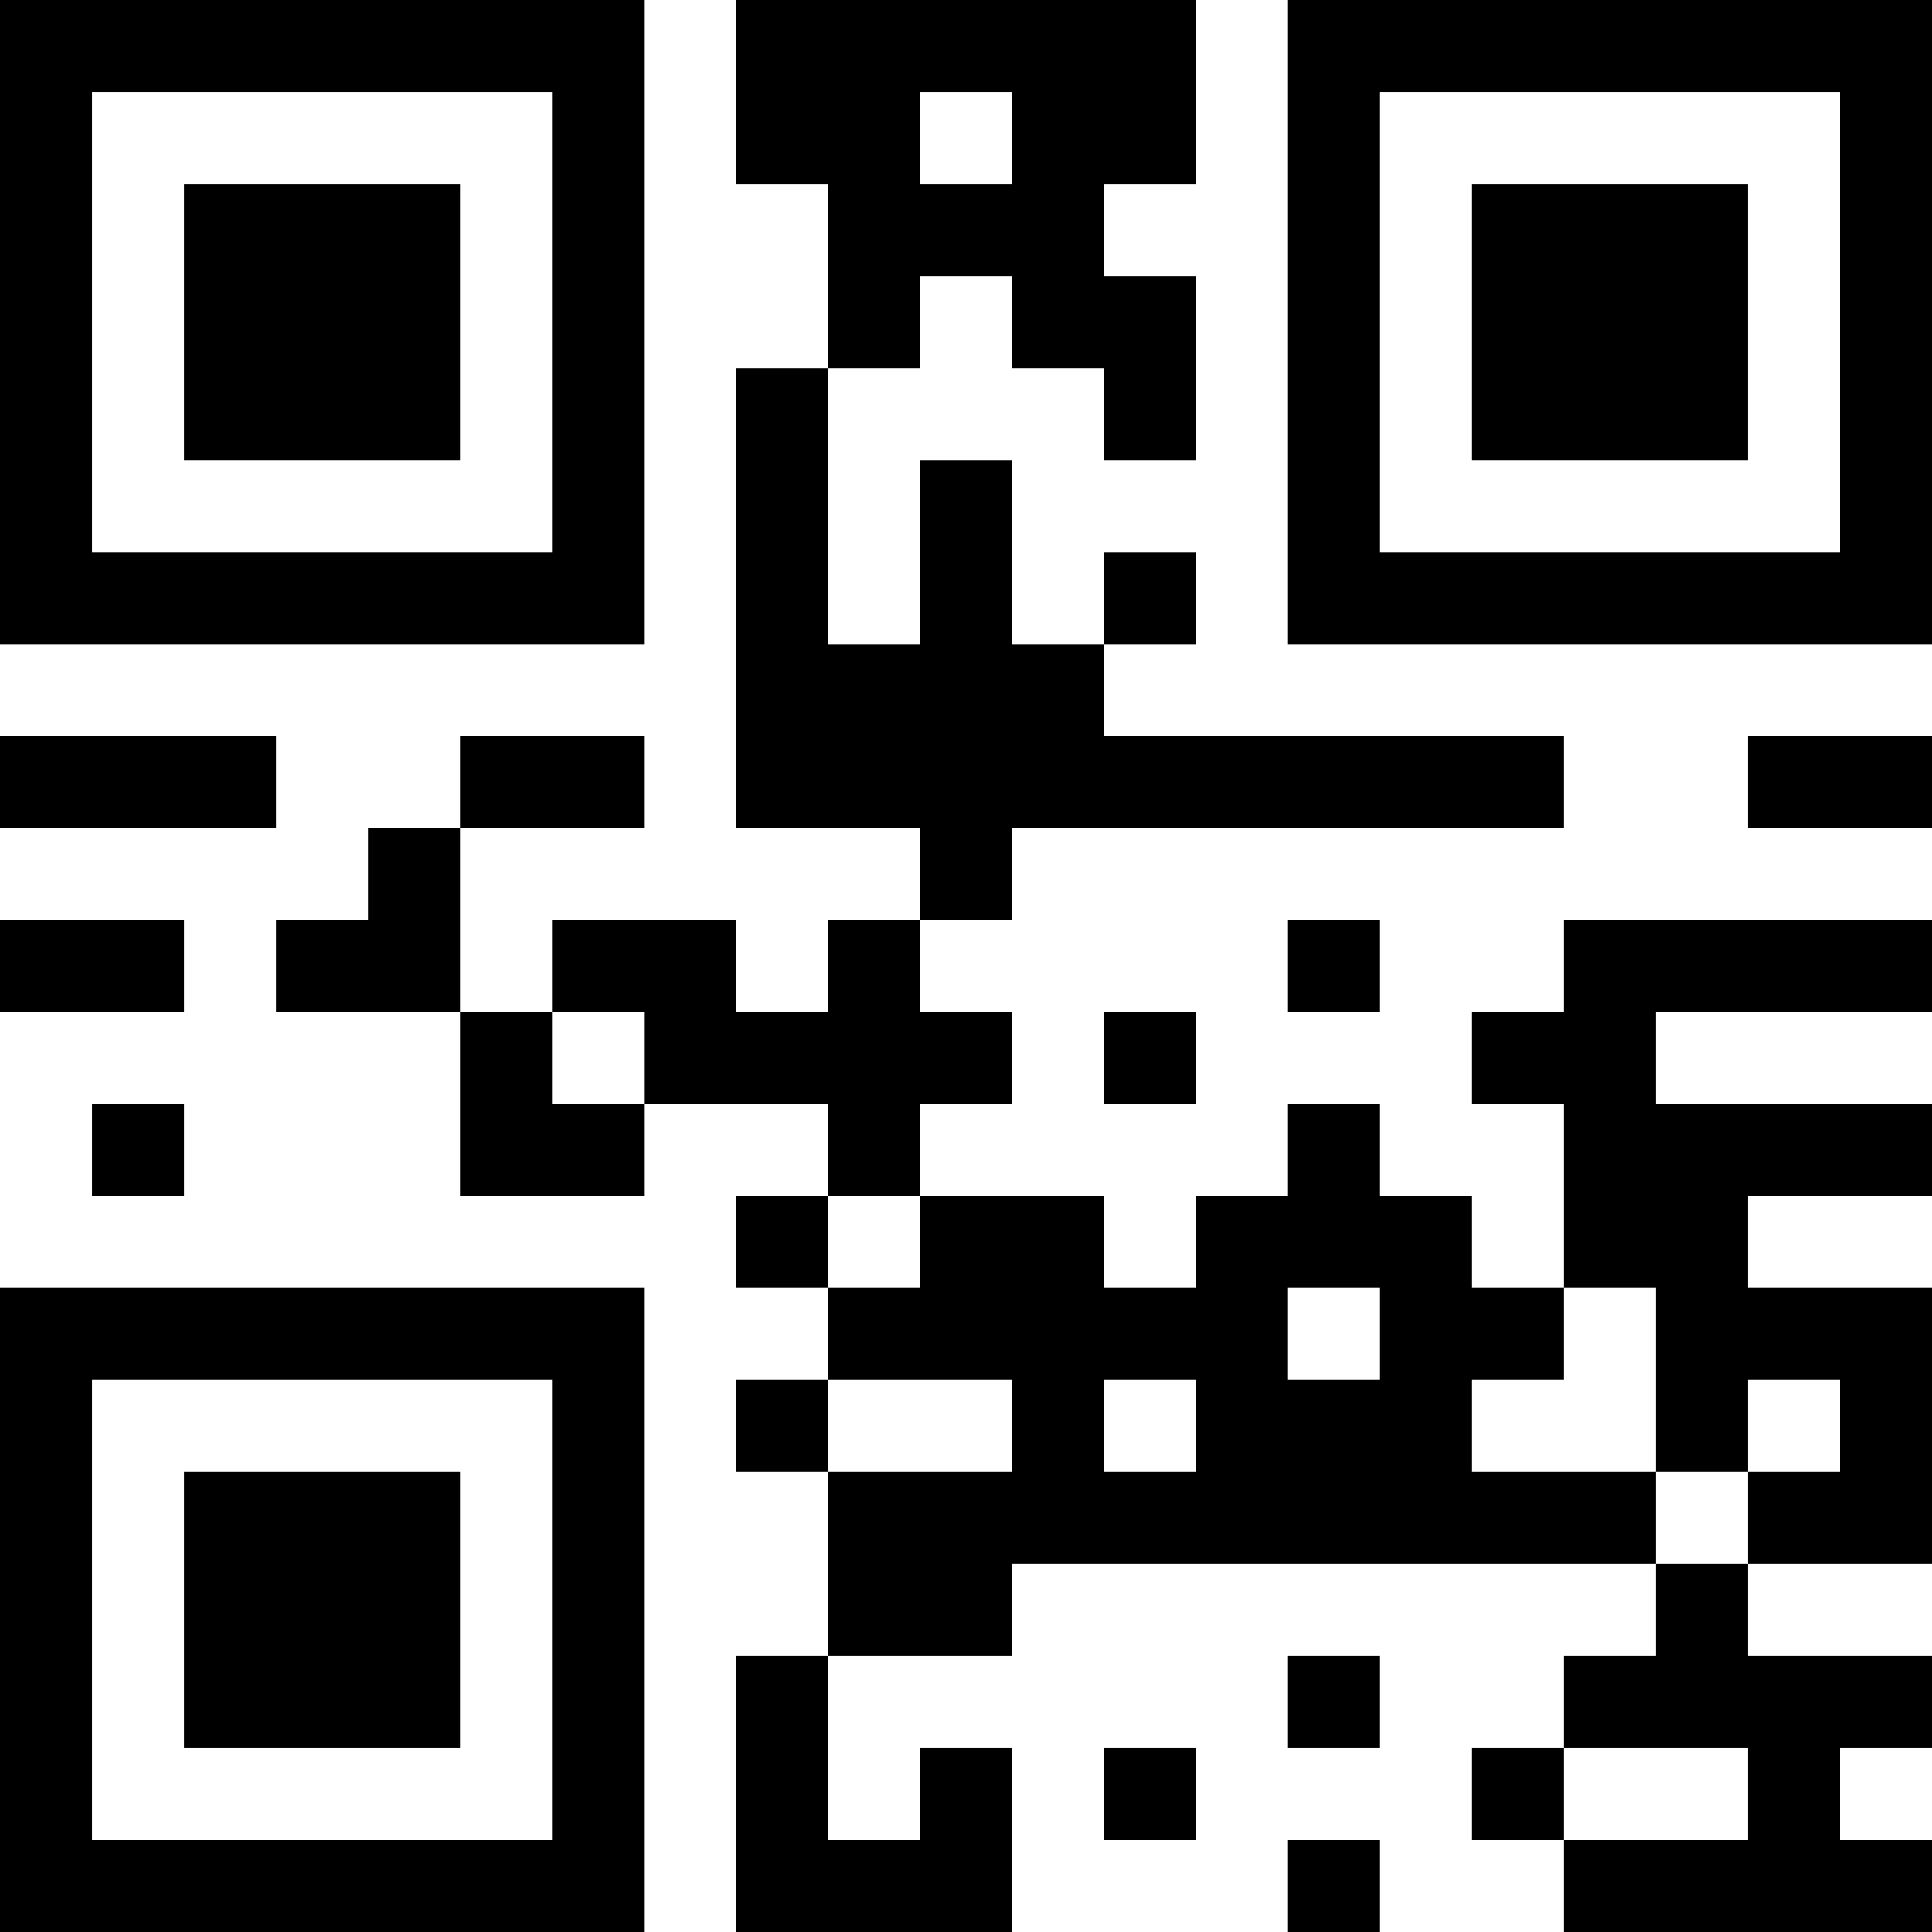 <?xml version="1.0" encoding="UTF-8"?>
<svg xmlns="http://www.w3.org/2000/svg" version="1.1" width="200" height="200" viewBox="0 0 200 200"><rect x="0" y="0" width="200" height="200" fill="#ffffff"/><g transform="scale(9.524)"><g transform="translate(0,0)"><path fill-rule="evenodd" d="M8 0L8 2L9 2L9 4L8 4L8 9L10 9L10 10L9 10L9 11L8 11L8 10L6 10L6 11L5 11L5 9L7 9L7 8L5 8L5 9L4 9L4 10L3 10L3 11L5 11L5 13L7 13L7 12L9 12L9 13L8 13L8 14L9 14L9 15L8 15L8 16L9 16L9 18L8 18L8 21L11 21L11 19L10 19L10 20L9 20L9 18L11 18L11 17L18 17L18 18L17 18L17 19L16 19L16 20L17 20L17 21L21 21L21 20L20 20L20 19L21 19L21 18L19 18L19 17L21 17L21 14L19 14L19 13L21 13L21 12L18 12L18 11L21 11L21 10L17 10L17 11L16 11L16 12L17 12L17 14L16 14L16 13L15 13L15 12L14 12L14 13L13 13L13 14L12 14L12 13L10 13L10 12L11 12L11 11L10 11L10 10L11 10L11 9L17 9L17 8L12 8L12 7L13 7L13 6L12 6L12 7L11 7L11 5L10 5L10 7L9 7L9 4L10 4L10 3L11 3L11 4L12 4L12 5L13 5L13 3L12 3L12 2L13 2L13 0ZM10 1L10 2L11 2L11 1ZM0 8L0 9L3 9L3 8ZM19 8L19 9L21 9L21 8ZM0 10L0 11L2 11L2 10ZM14 10L14 11L15 11L15 10ZM6 11L6 12L7 12L7 11ZM12 11L12 12L13 12L13 11ZM1 12L1 13L2 13L2 12ZM9 13L9 14L10 14L10 13ZM14 14L14 15L15 15L15 14ZM17 14L17 15L16 15L16 16L18 16L18 17L19 17L19 16L20 16L20 15L19 15L19 16L18 16L18 14ZM9 15L9 16L11 16L11 15ZM12 15L12 16L13 16L13 15ZM14 18L14 19L15 19L15 18ZM12 19L12 20L13 20L13 19ZM17 19L17 20L19 20L19 19ZM14 20L14 21L15 21L15 20ZM0 0L0 7L7 7L7 0ZM1 1L1 6L6 6L6 1ZM2 2L2 5L5 5L5 2ZM14 0L14 7L21 7L21 0ZM15 1L15 6L20 6L20 1ZM16 2L16 5L19 5L19 2ZM0 14L0 21L7 21L7 14ZM1 15L1 20L6 20L6 15ZM2 16L2 19L5 19L5 16Z" fill="#000000"/></g></g></svg>
